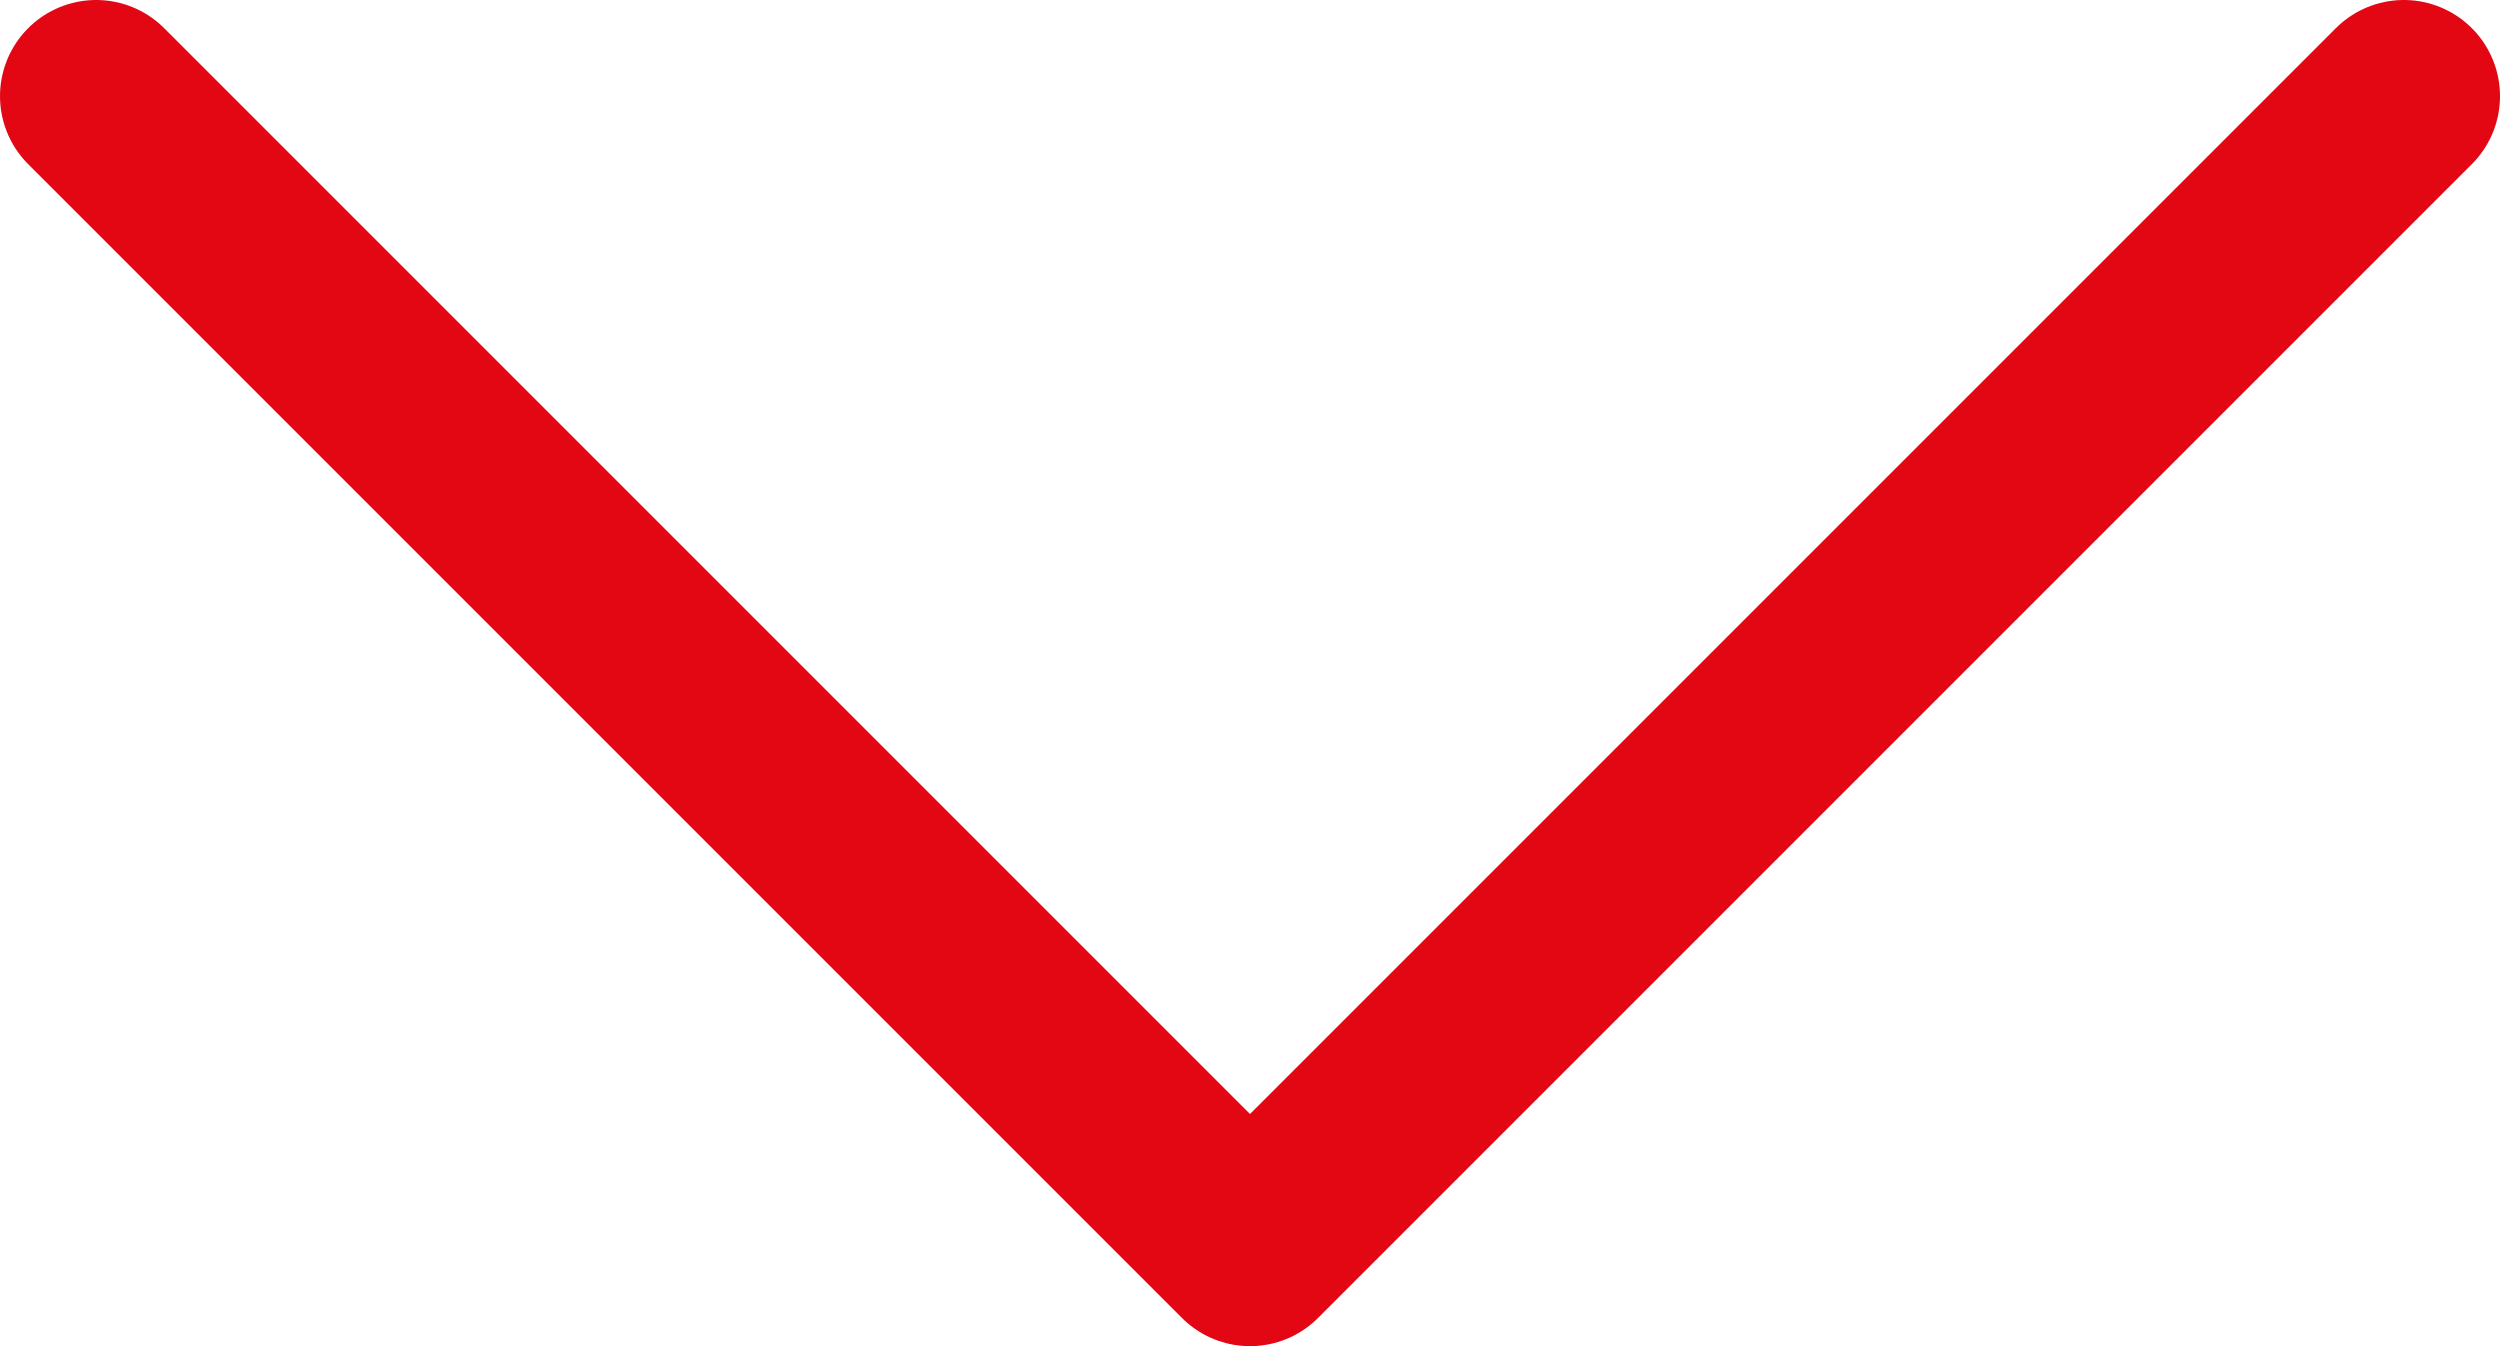 <svg width="26" height="14" viewBox="0 0 26 14" fill="none" xmlns="http://www.w3.org/2000/svg">
<path d="M1 1L13 13L25 1" stroke="#E30613" stroke-width="2" stroke-linecap="round" stroke-linejoin="round"/>
</svg>
